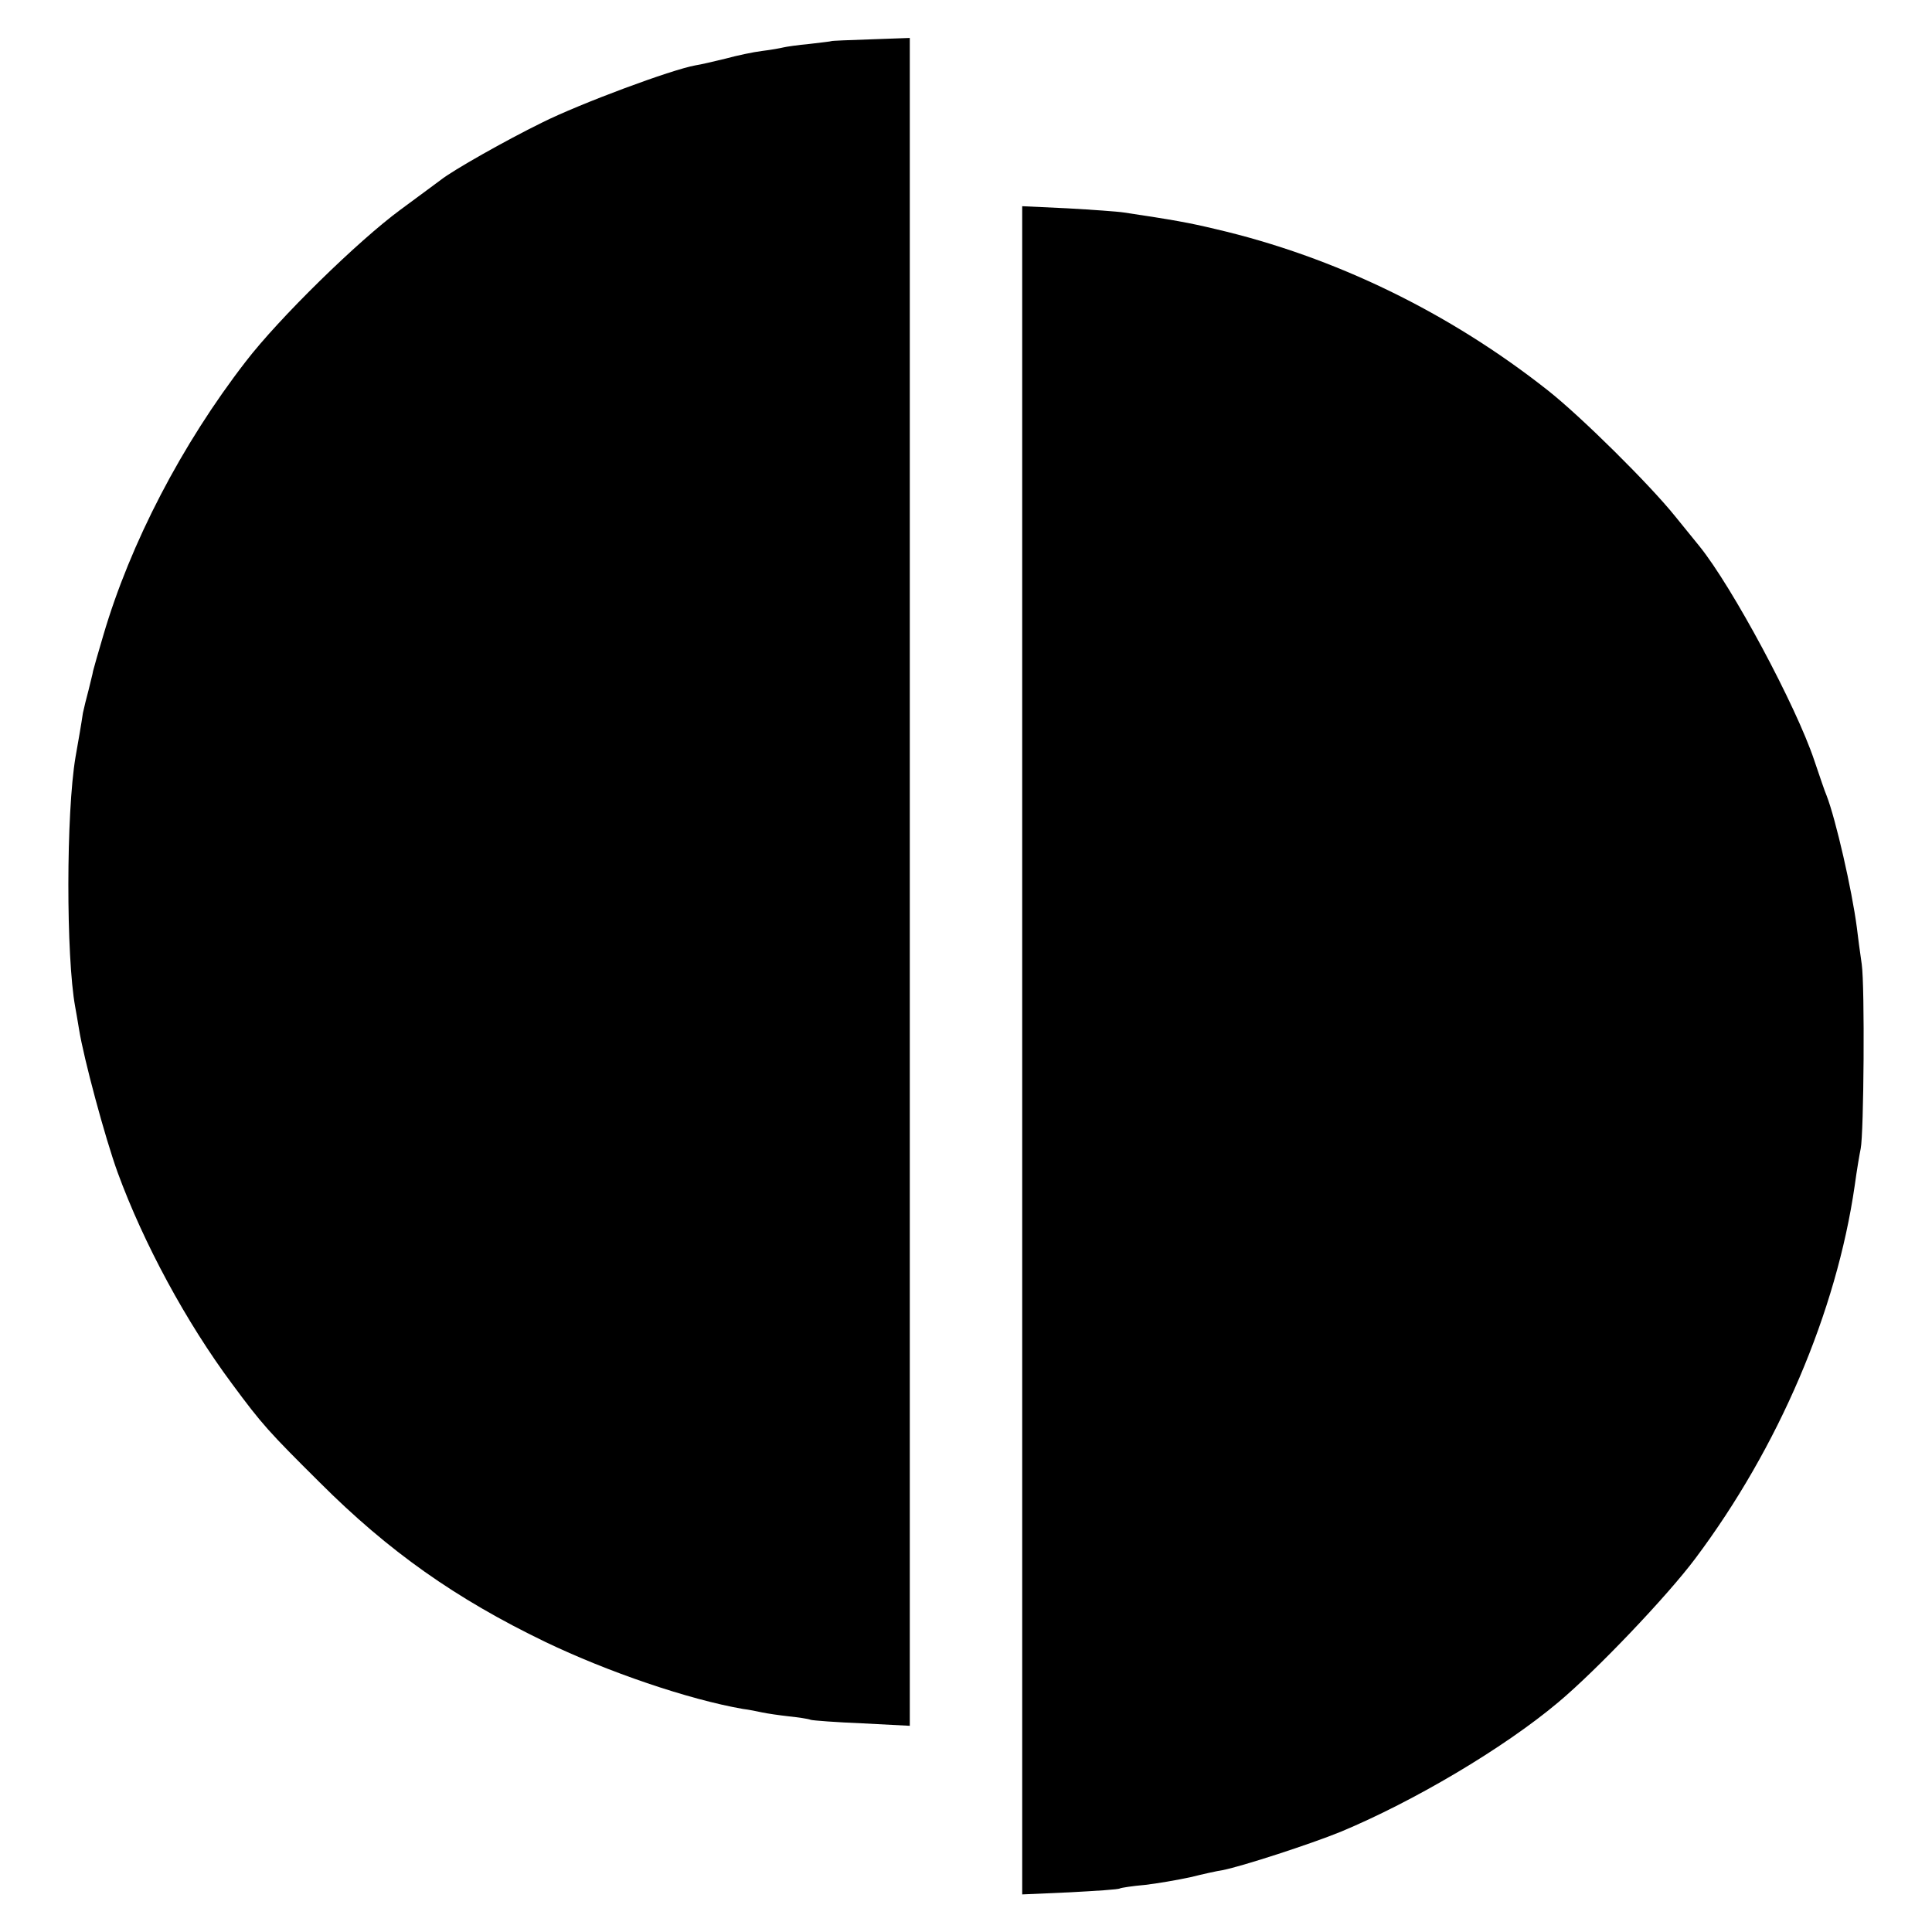 <?xml version="1.0" standalone="no"?>
<!DOCTYPE svg PUBLIC "-//W3C//DTD SVG 20010904//EN"
 "http://www.w3.org/TR/2001/REC-SVG-20010904/DTD/svg10.dtd">
<svg version="1.0" xmlns="http://www.w3.org/2000/svg"
 width="550pt" height="550pt" viewBox="0 0 550 550"
 preserveAspectRatio="xMidYMid meet">
<g transform="translate(0,550) scale(0.1,-0.1)"
fill="#000000" stroke="none">
<path d="M2367 5383 c-1 -1 -29 -4 -62 -8 -33 -3 -67 -8 -75 -10 -8 -2 -35 -7
-60 -10 -25 -3 -72 -13 -105 -22 -33 -8 -71 -17 -85 -19 -68 -12 -329 -109
-437 -163 -104 -51 -254 -136 -288 -163 -5 -4 -57 -42 -115 -85 -121 -89 -346
-309 -441 -433 -181 -234 -328 -516 -405 -779 -14 -47 -27 -93 -29 -101 -1 -8
-8 -33 -13 -55 -6 -22 -13 -51 -16 -65 -4 -28 -13 -80 -21 -125 -27 -160 -27
-568 -1 -711 2 -11 7 -39 11 -64 13 -82 74 -309 110 -408 74 -202 195 -426
326 -602 85 -115 104 -136 249 -280 196 -196 387 -331 642 -454 179 -86 408
-164 563 -191 17 -2 41 -7 55 -10 14 -3 48 -8 75 -11 28 -3 56 -7 63 -10 7 -2
73 -7 147 -10 l135 -7 0 2402 0 2403 -111 -4 c-61 -2 -111 -4 -112 -5z"/>
<path d="M2910 2510 l0 -2403 136 6 c74 4 138 8 142 11 4 2 36 7 71 10 35 4
93 14 130 22 36 9 77 18 91 20 53 10 250 74 336 109 209 87 464 238 619 368
108 90 311 303 391 410 237 316 402 702 454 1062 6 44 14 91 17 105 9 43 12
462 3 525 -5 33 -11 80 -14 105 -14 107 -60 308 -86 375 -5 11 -20 56 -35 100
-52 156 -234 495 -327 610 -9 11 -40 49 -69 85 -73 91 -269 285 -363 359 -280
221 -606 380 -946 459 -75 18 -120 26 -260 47 -19 3 -92 8 -162 12 l-128 6 0
-2403z"/>
</g>
</svg>
